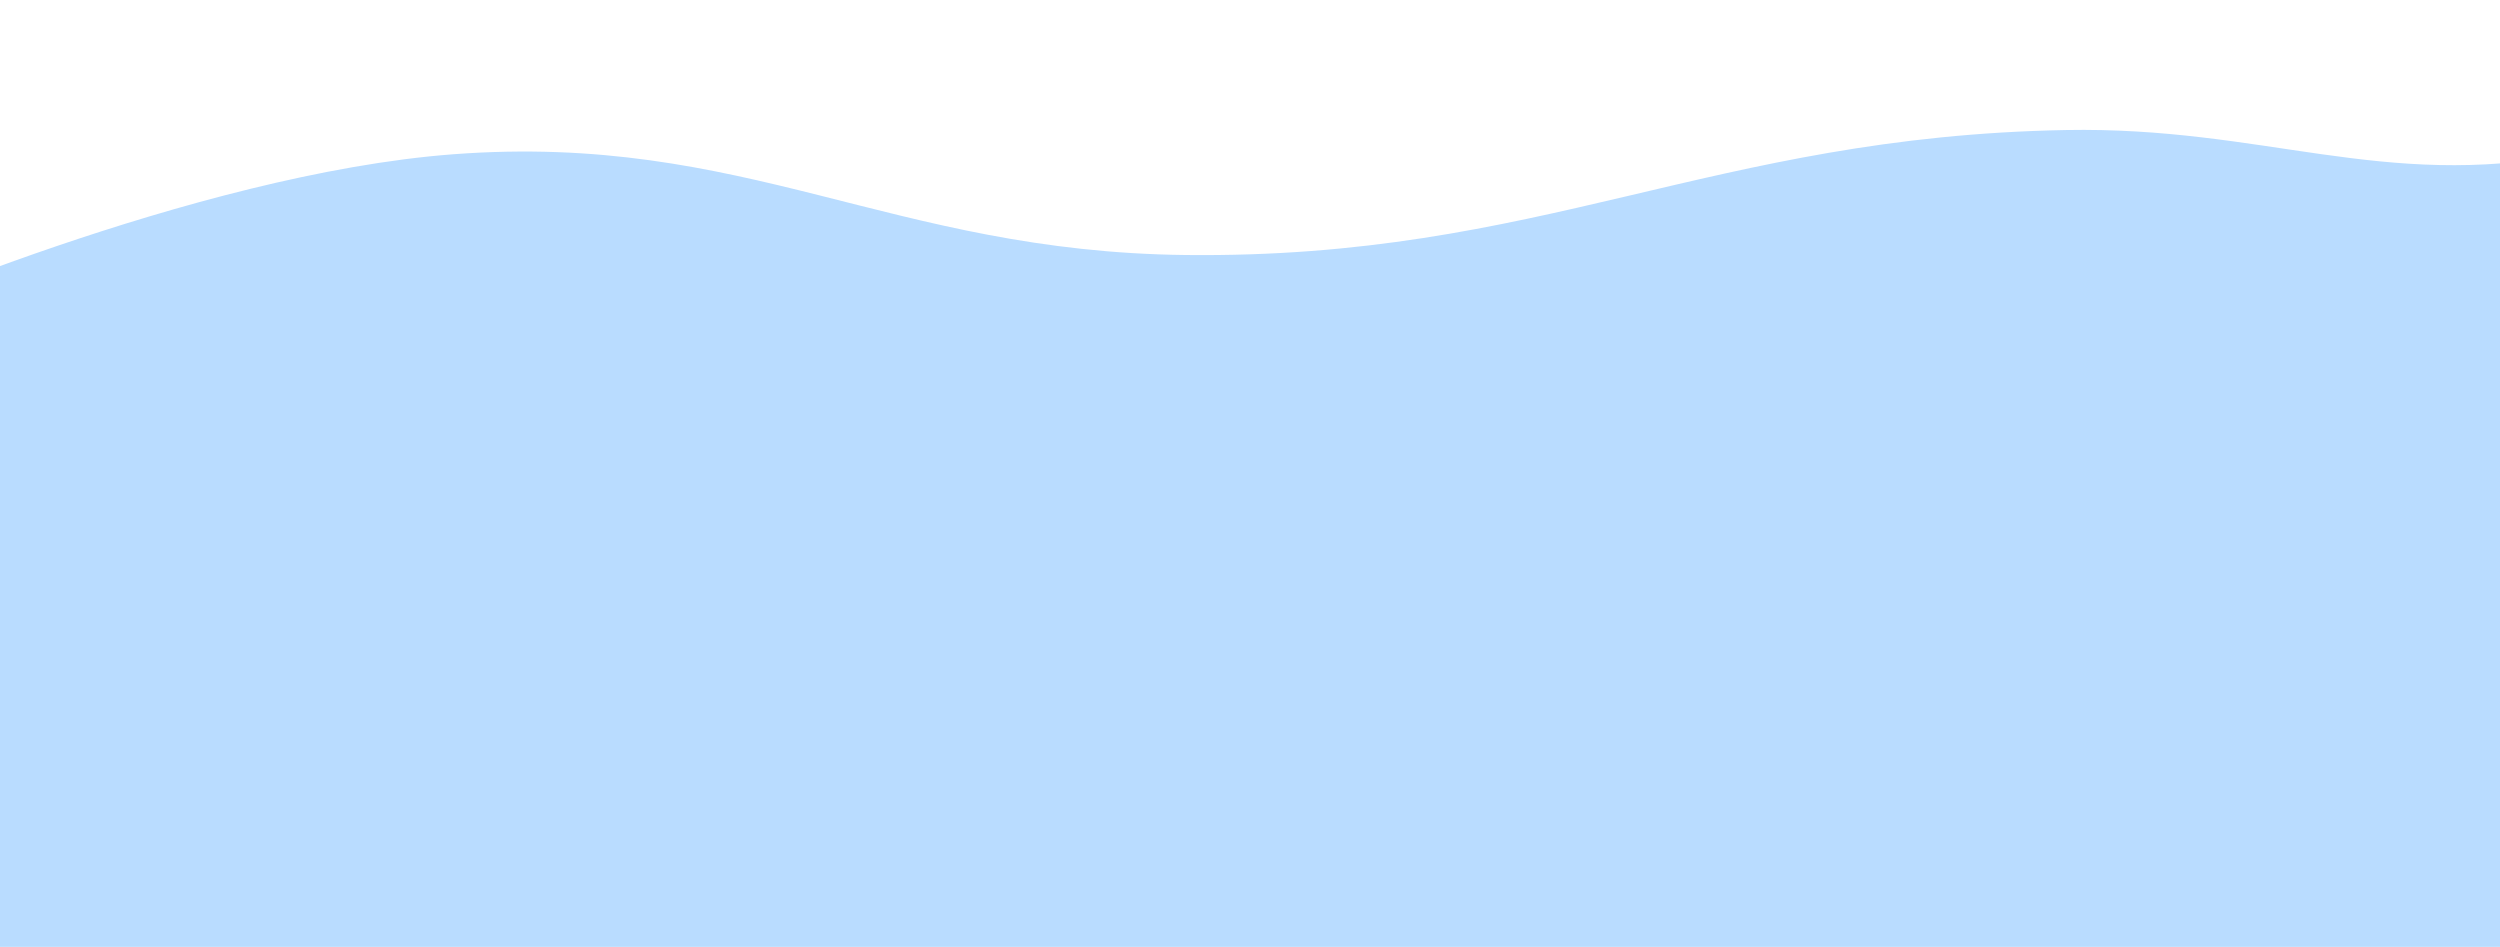 <svg width="1600" height="606" viewBox="0 0 1600 606" fill="none" xmlns="http://www.w3.org/2000/svg">
    <path
        d="M290.359 98.703C123.295 111.243 -93 207.069 -93 207.069L-93 763.729C-93 763.729 58.54 850.189 190.895 855.527C410.001 864.364 572.486 746.371 792.038 750.828C1035.85 755.778 1149.32 838.369 1393.11 843.714C1539.75 846.93 1767 823.073 1767 823.073L1767 0C1767 0 1696.25 88.621 1643.95 98.703C1524.99 121.629 1448.21 80.888 1322.11 83.222C1094.96 87.425 986.149 165.688 758.908 163.207C570.222 161.146 477.319 84.668 290.359 98.703Z"
        fill="#b9dcff" />
</svg>